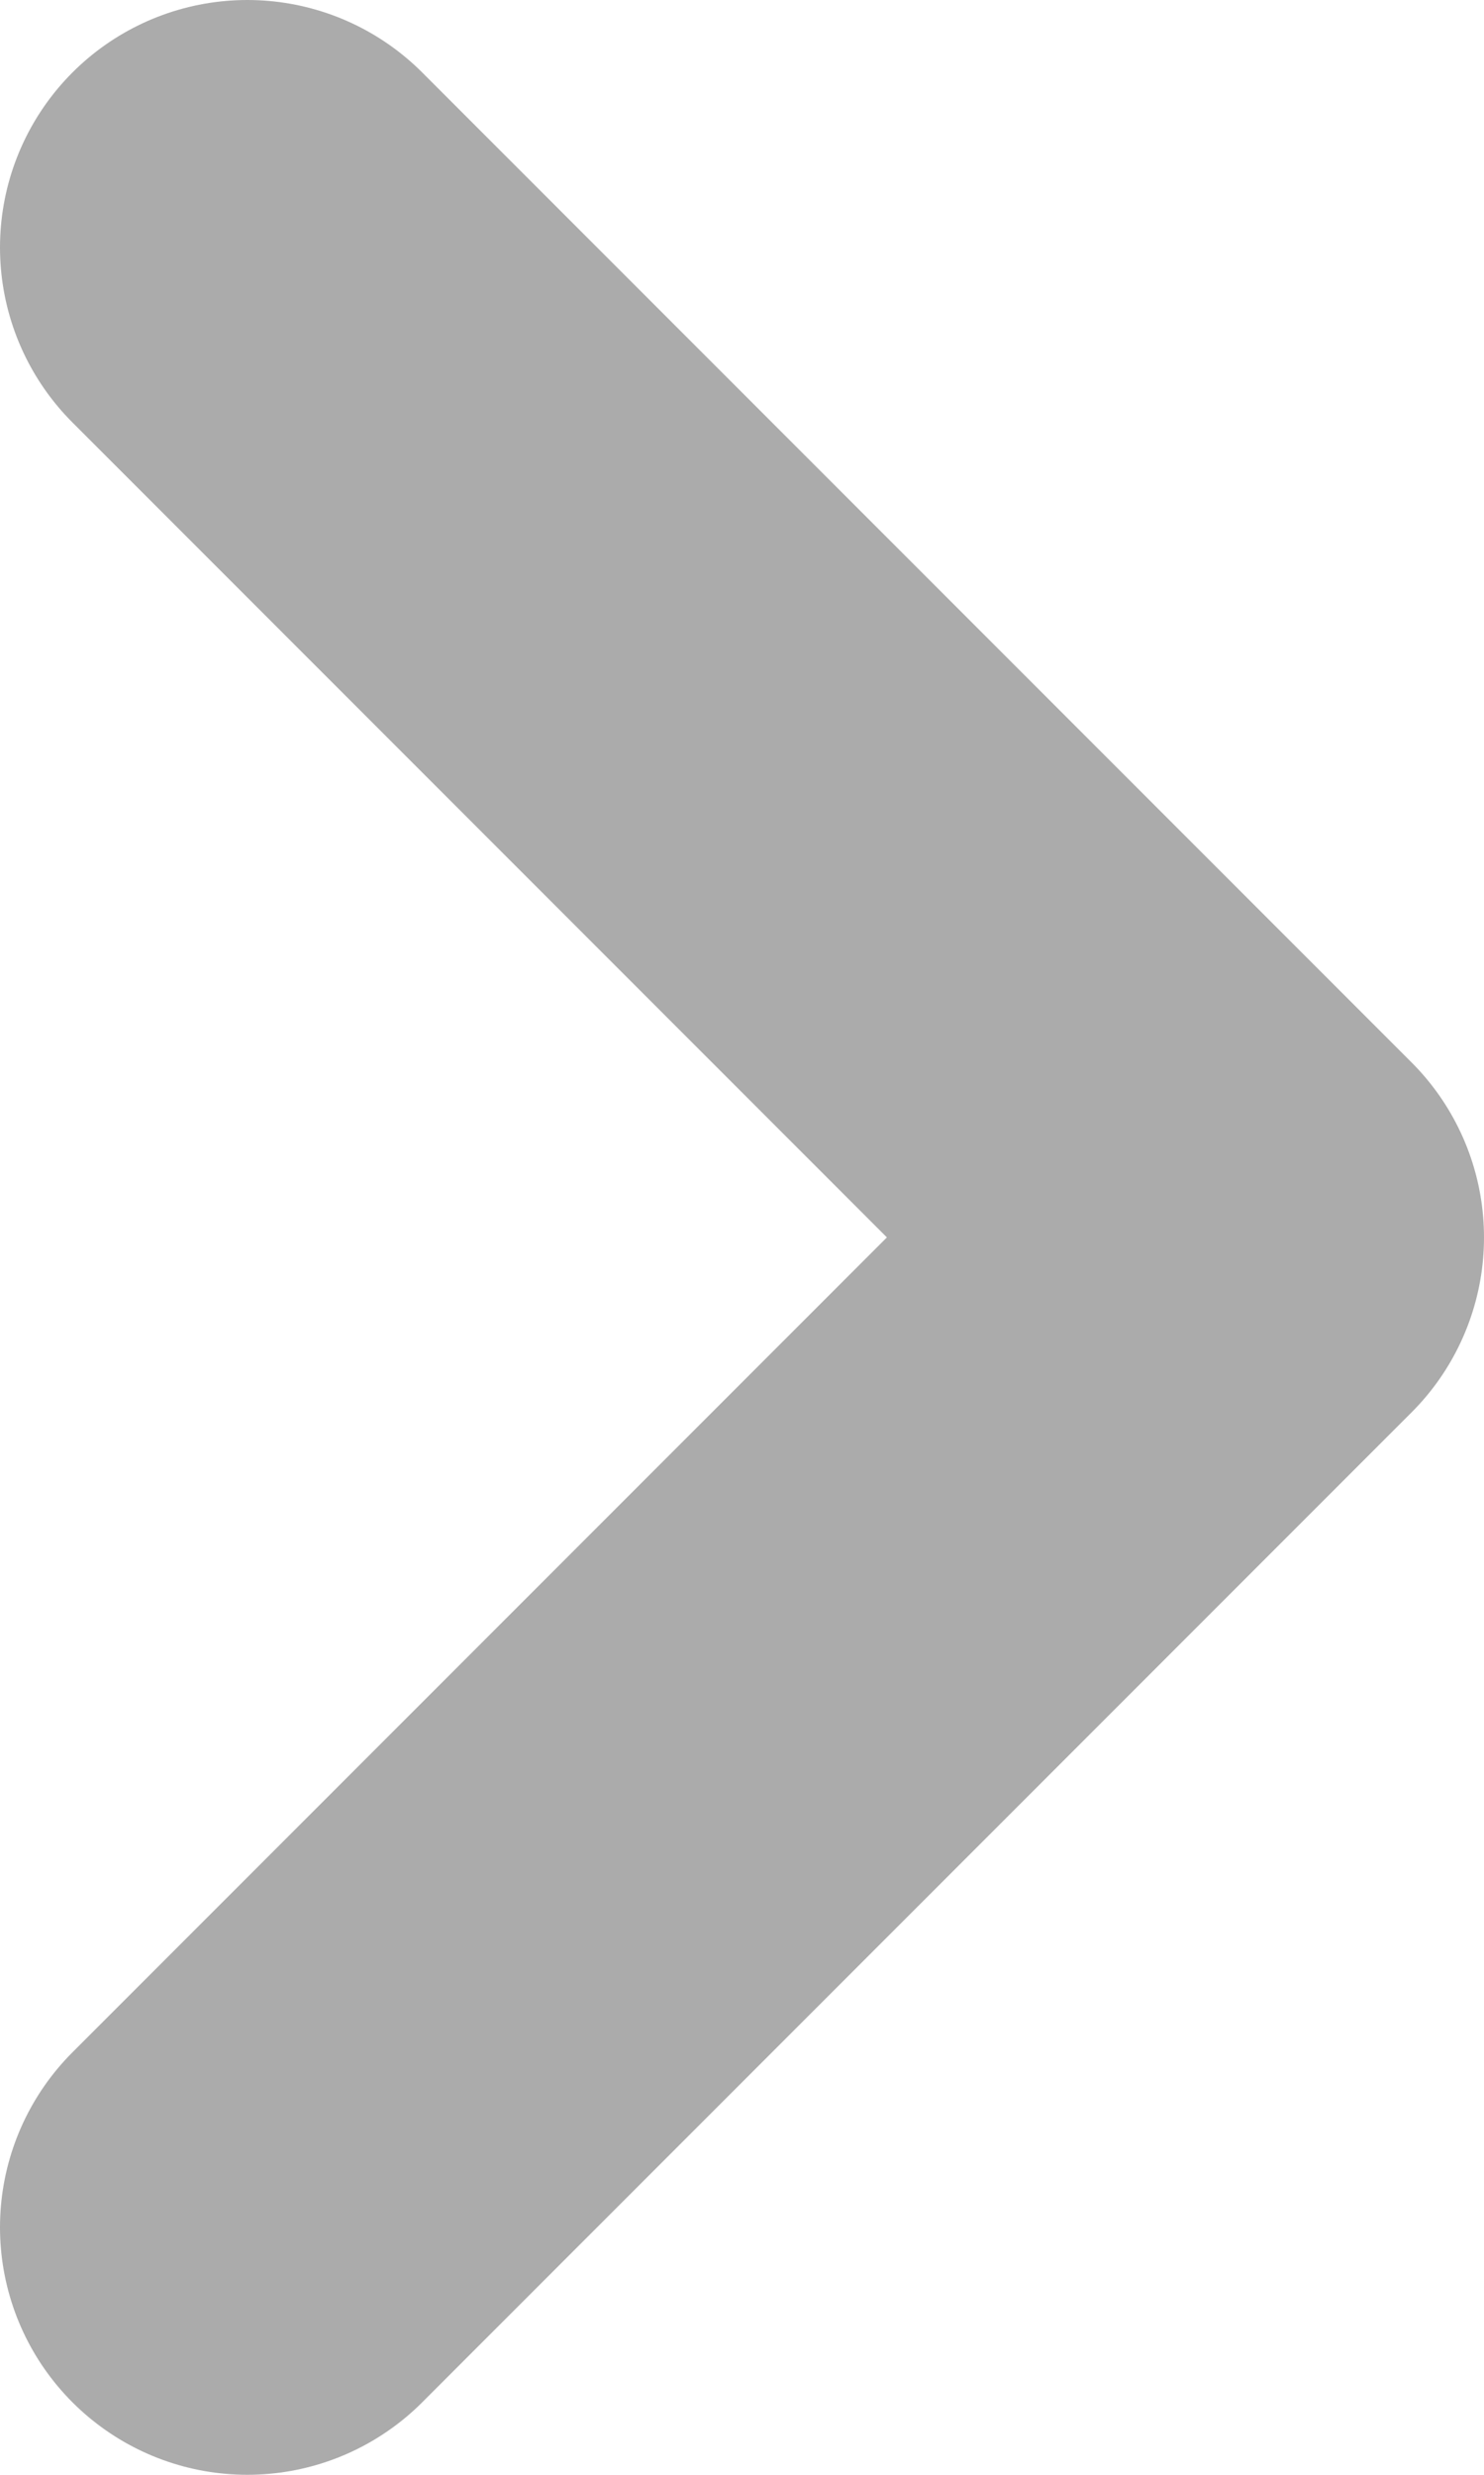 <svg width="6" height="10" viewBox="0 0 6 10" fill="none" xmlns="http://www.w3.org/2000/svg">
<path d="M1 9L5 5L1 1" stroke="#ABABAB" stroke-width="2" stroke-linecap="round" stroke-linejoin="round"/>
</svg>
